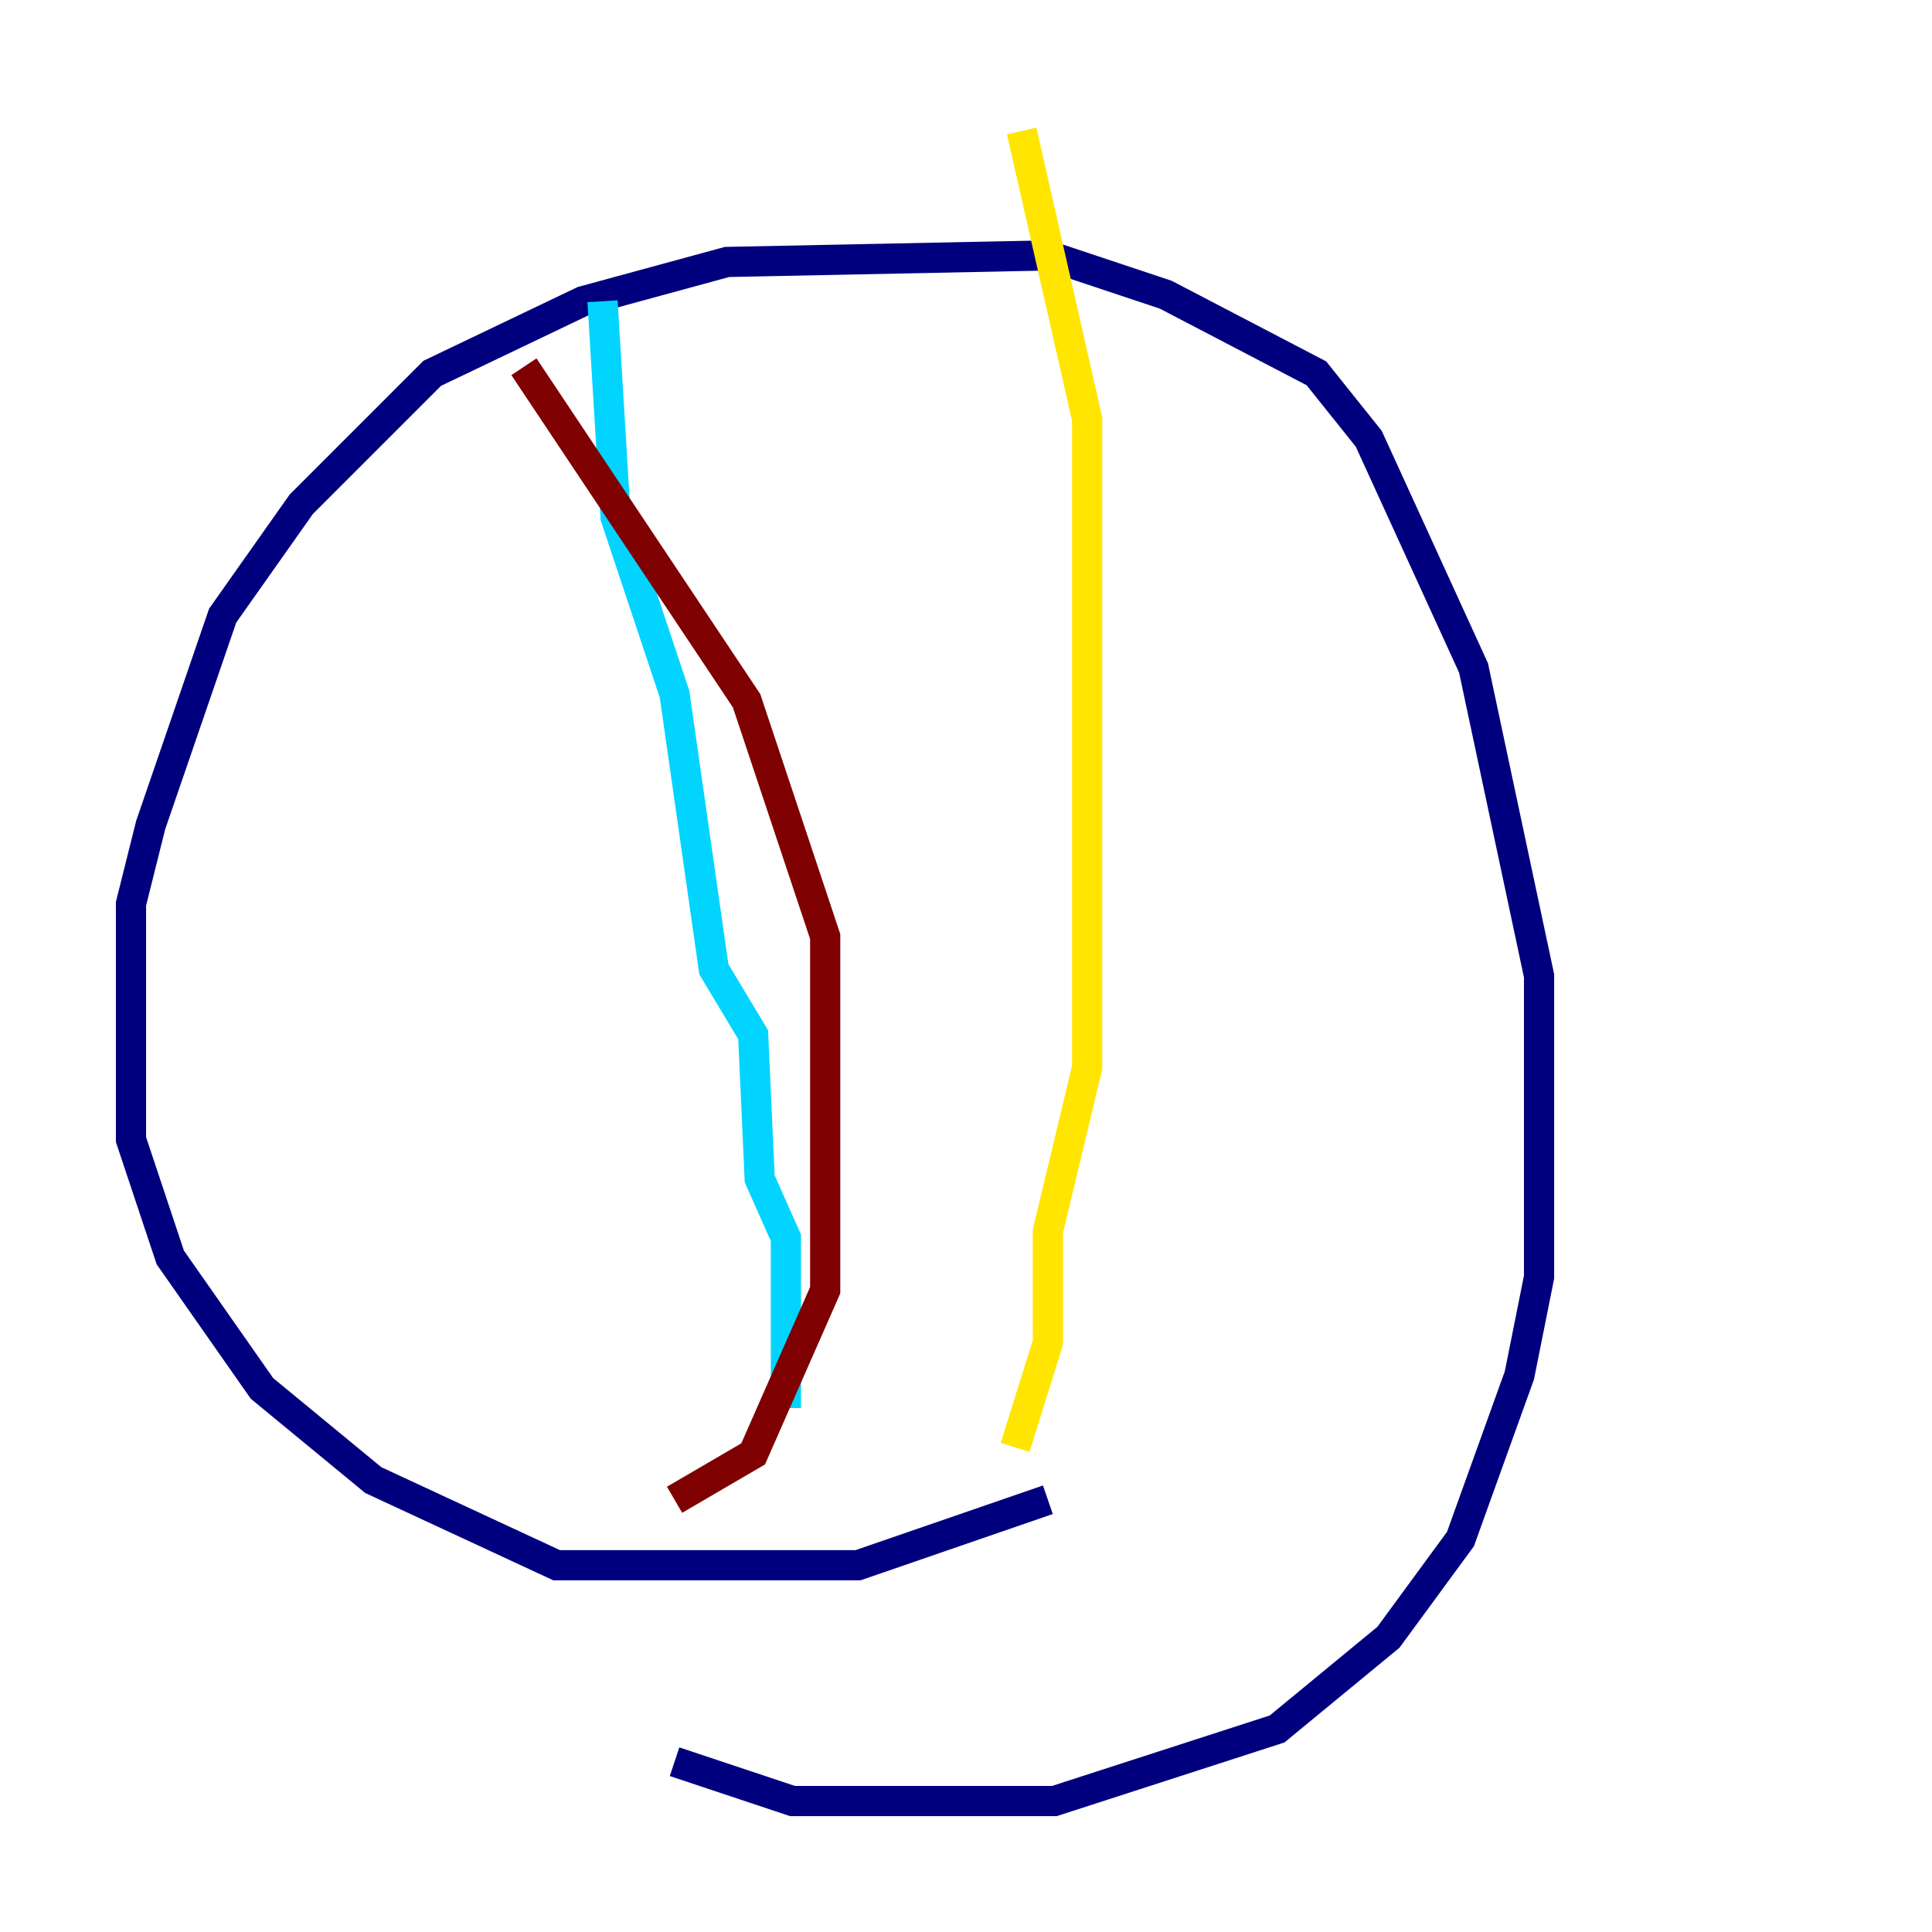 <?xml version="1.0" encoding="utf-8" ?>
<svg baseProfile="tiny" height="128" version="1.2" viewBox="0,0,128,128" width="128" xmlns="http://www.w3.org/2000/svg" xmlns:ev="http://www.w3.org/2001/xml-events" xmlns:xlink="http://www.w3.org/1999/xlink"><defs /><polyline fill="none" points="69.424,99.363 56.841,103.702 36.881,103.702 24.732,98.061 17.356,91.986 11.281,83.308 8.678,75.498 8.678,59.878 9.98,54.671 14.752,40.786 19.959,33.41 28.637,24.732 38.617,19.959 48.163,17.356 69.424,16.922 77.234,19.525 87.214,24.732 90.685,29.071 97.627,44.258 101.966,64.651 101.966,84.61 100.664,91.119 96.759,101.966 91.986,108.475 84.61,114.549 69.858,119.322 52.502,119.322 44.691,116.719" stroke="#00007f" stroke-width="2" /><polyline fill="none" points="39.919,19.959 40.786,34.278 44.691,45.993 47.295,64.217 49.898,68.556 50.332,78.102 52.068,82.007 52.068,93.288" stroke="#00d4ff" stroke-width="2" /><polyline fill="none" points="67.688,8.678 72.027,27.77 72.027,70.725 69.424,81.573 69.424,88.949 67.254,95.891" stroke="#ffe500" stroke-width="2" /><polyline fill="none" points="34.712,24.298 49.464,46.427 54.671,62.047 54.671,85.478 49.898,96.325 44.691,99.363" stroke="#7f0000" stroke-width="2" /></svg>